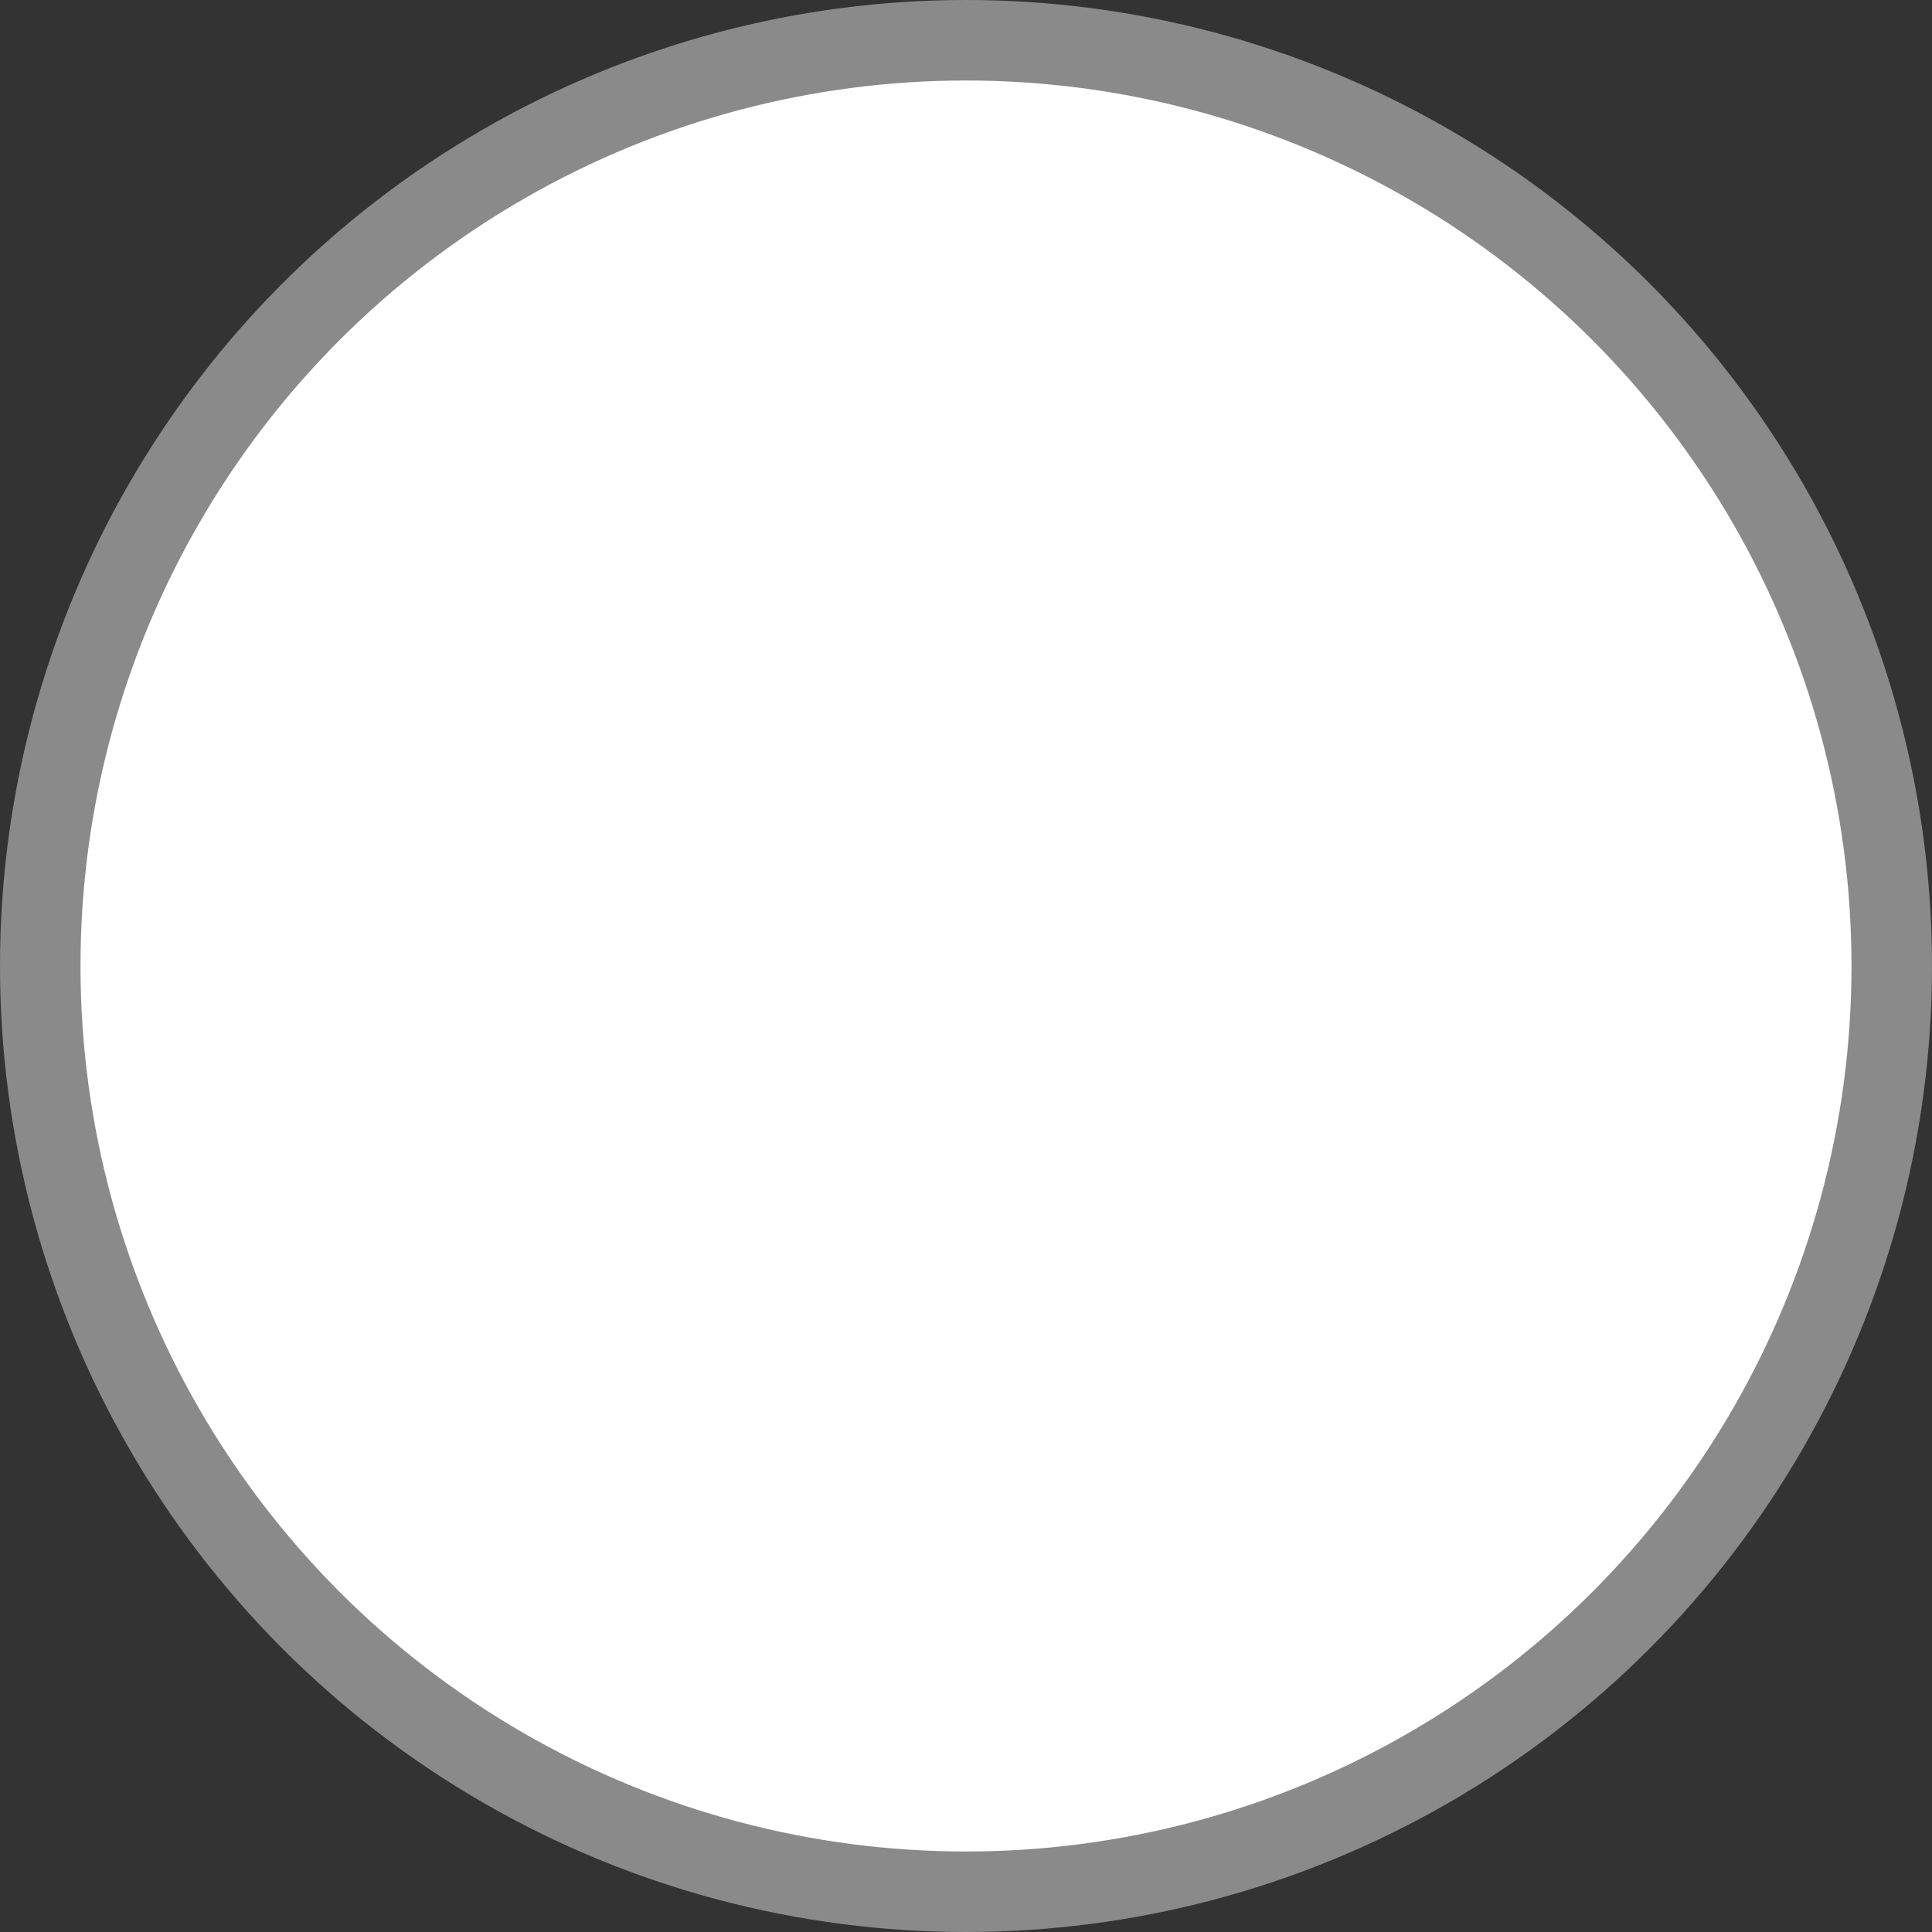<svg width="24" height="24" viewBox="0 0 24 24" fill="none" xmlns="http://www.w3.org/2000/svg">
<rect x="0" y="0" width="24" height="24" fill="#333333" stroke="none"/>
<g clip-path="url(#clip0_386_882)">
<circle cx="12" cy="12" r="11.5" fill="white" stroke="#8A8A8A"/>
</g>
<defs>
<clipPath id="clip0_386_882">
<rect width="24" height="24" fill="white"/>
</clipPath>
</defs>
</svg>

